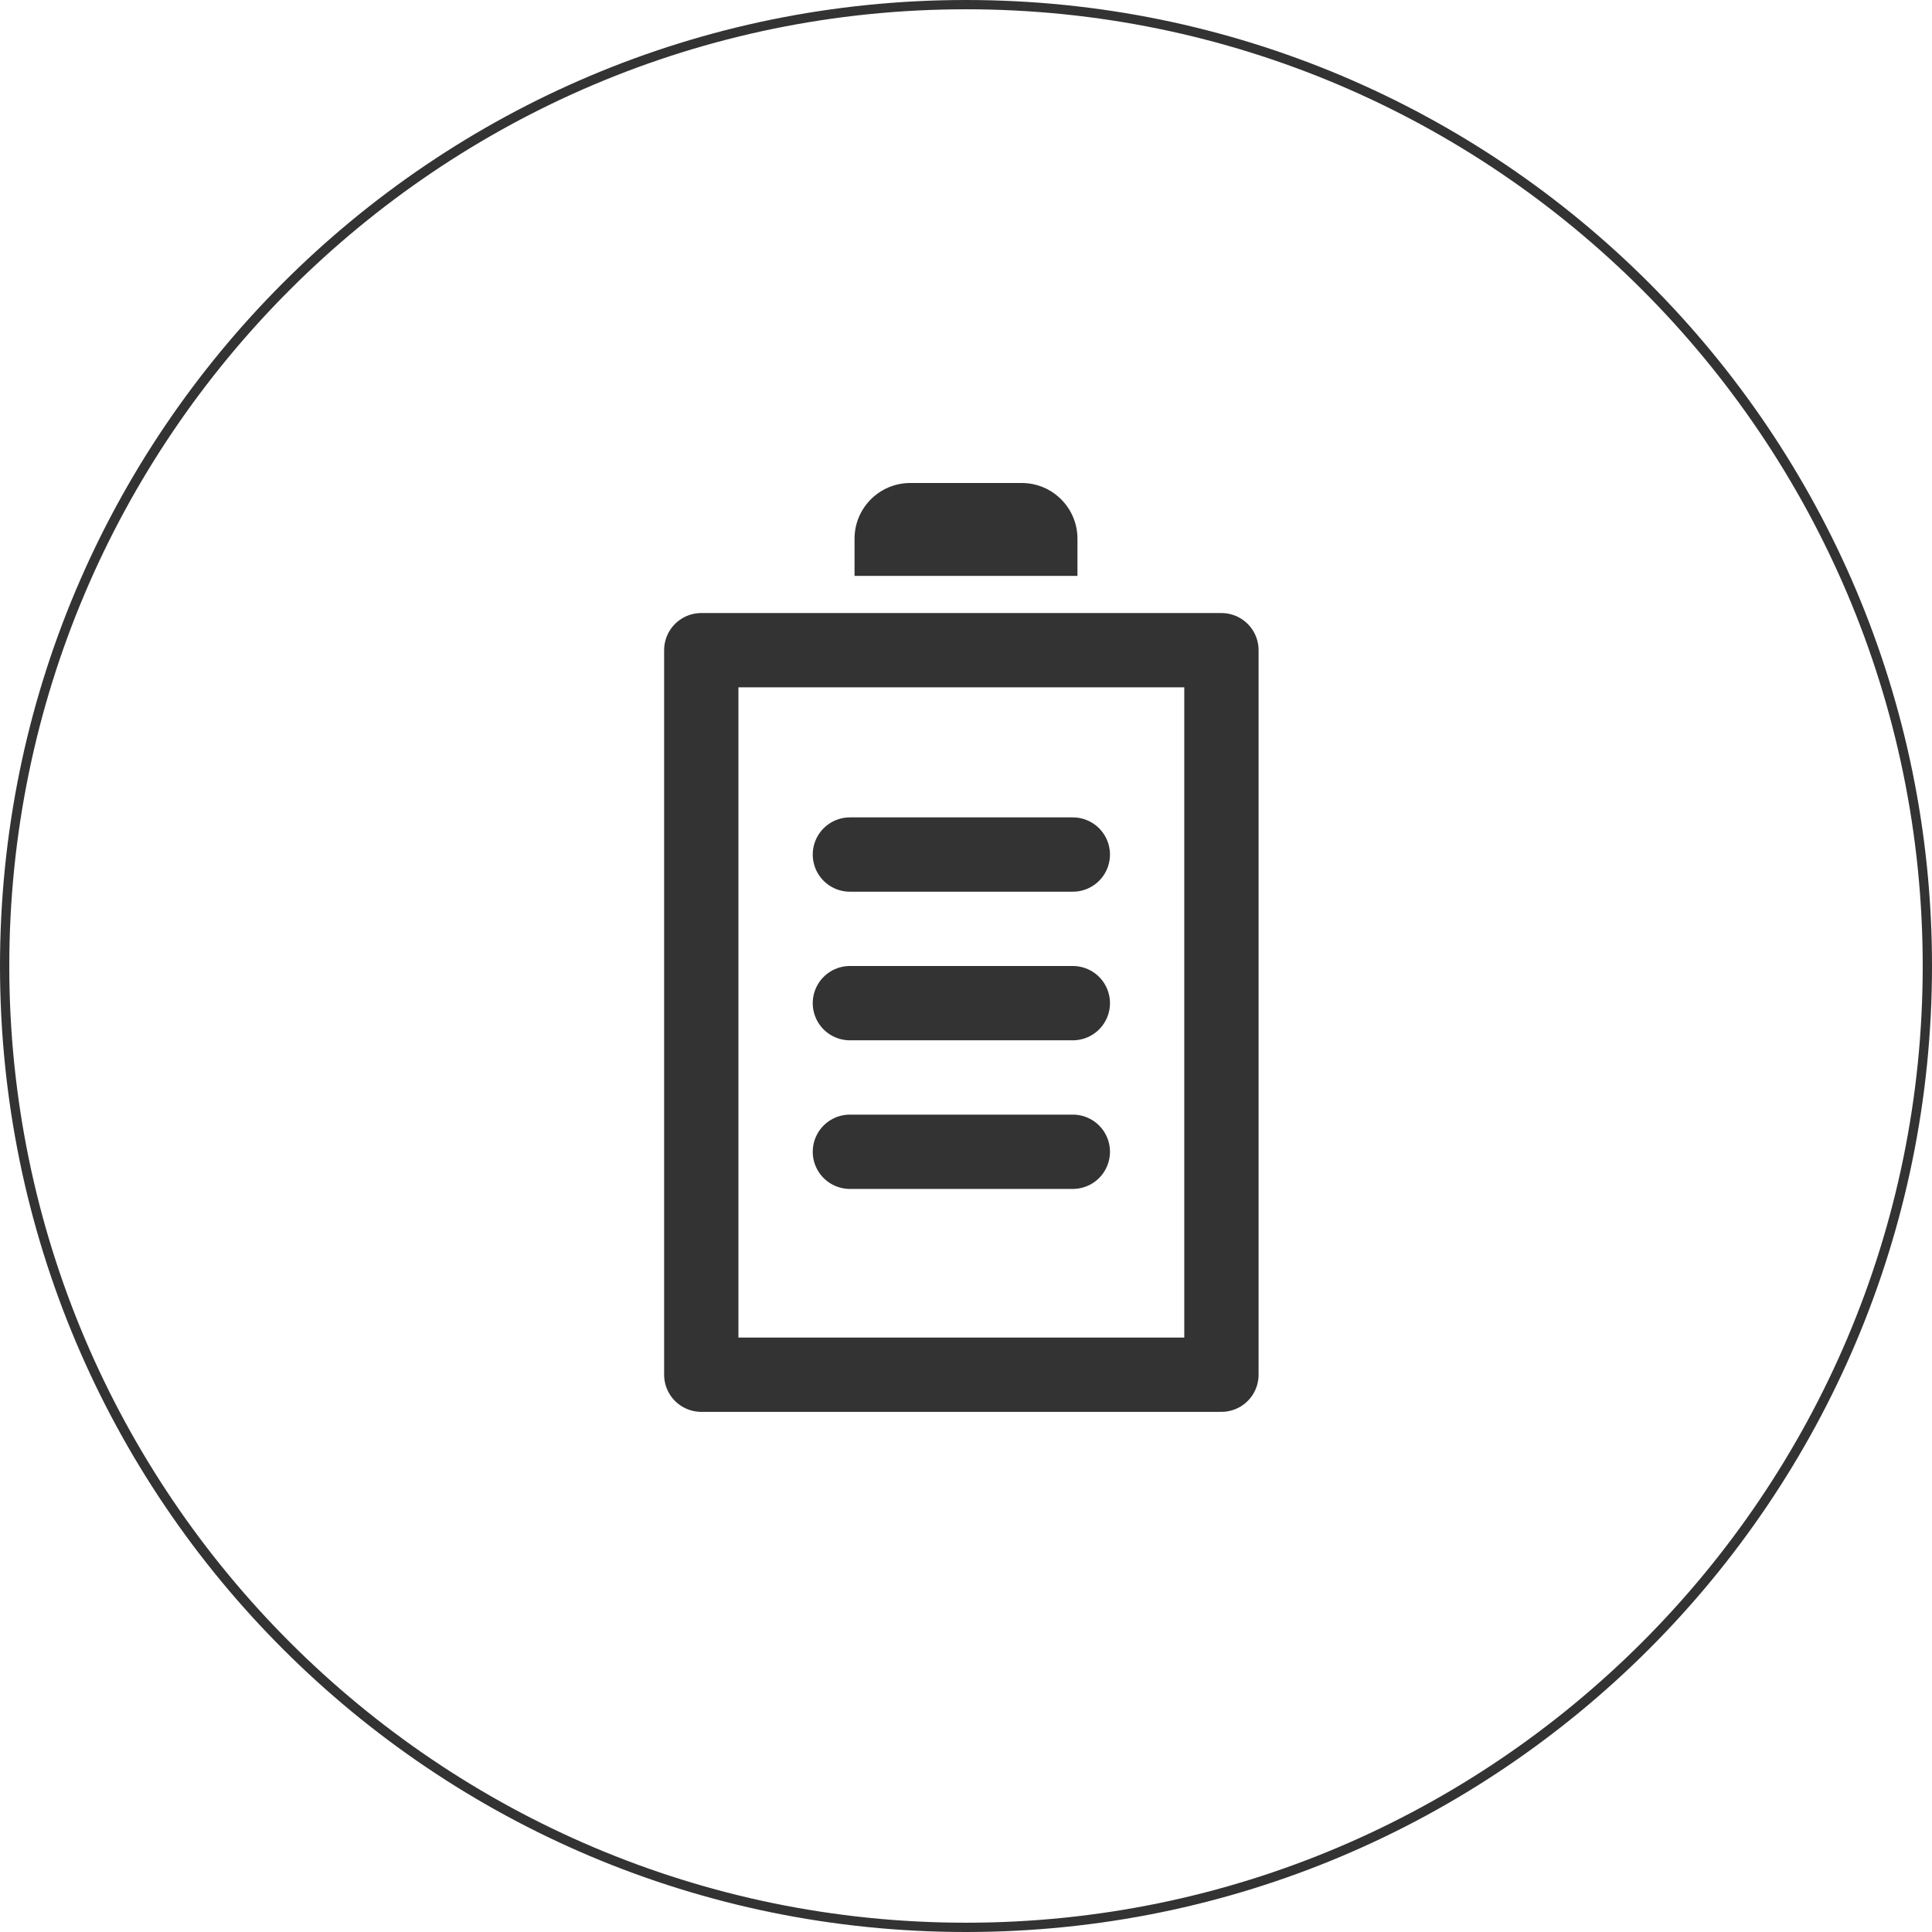 <?xml version="1.0" encoding="UTF-8"?>
<svg width="104px" height="104px" viewBox="0 0 104 104" version="1.1" xmlns="http://www.w3.org/2000/svg" xmlns:xlink="http://www.w3.org/1999/xlink">
    <!-- Generator: Sketch 52.2 (67145) - http://www.bohemiancoding.com/sketch -->
    <title>强大待机</title>
    <desc>Created with Sketch.</desc>
    <g id="最终" stroke="none" stroke-width="1" fill="none" fill-rule="evenodd">
        <g id="T1产品" transform="translate(-908, -2488)">
            <g id="图标" transform="translate(0, 2138)">
                <g id="强大待机" transform="translate(908, 350)">
                    <polygon id="Stroke-1" stroke="#333333" stroke-width="4" stroke-linecap="round" stroke-linejoin="round" points="37.75 74 65.75 74 65.75 35 37.75 35"></polygon>
                    <g id="Group-12">
                        <path d="M58,31 L46,31 L46,29 C46,27.343 47.343,26 49,26 L55,26 C56.657,26 58,27.343 58,29 L58,31 Z" id="Fill-2" fill="#333333"></path>
                        <path d="M52,0 C23.281,0 0,23.281 0,52 C0,80.719 23.281,104 52,104 C80.719,104 104,80.719 104,52 C104,23.281 80.719,0 52,0 M52,0.5 C80.397,0.5 103.5,23.603 103.5,52 C103.5,80.397 80.397,103.5 52,103.5 C23.603,103.5 0.5,80.397 0.5,52 C0.5,23.603 23.603,0.5 52,0.5" id="Fill-4" fill="#333333"></path>
                        <path d="M45.75,46 L57.75,46" id="Stroke-6" stroke="#333333" stroke-width="4" stroke-linecap="round" stroke-linejoin="round"></path>
                        <path d="M45.75,54 L57.75,54" id="Stroke-8" stroke="#333333" stroke-width="4" stroke-linecap="round" stroke-linejoin="round"></path>
                        <path d="M45.75,62 L57.75,62" id="Stroke-10" stroke="#333333" stroke-width="4" stroke-linecap="round" stroke-linejoin="round"></path>
                    </g>
                </g>
            </g>
        </g>
    </g>
</svg>